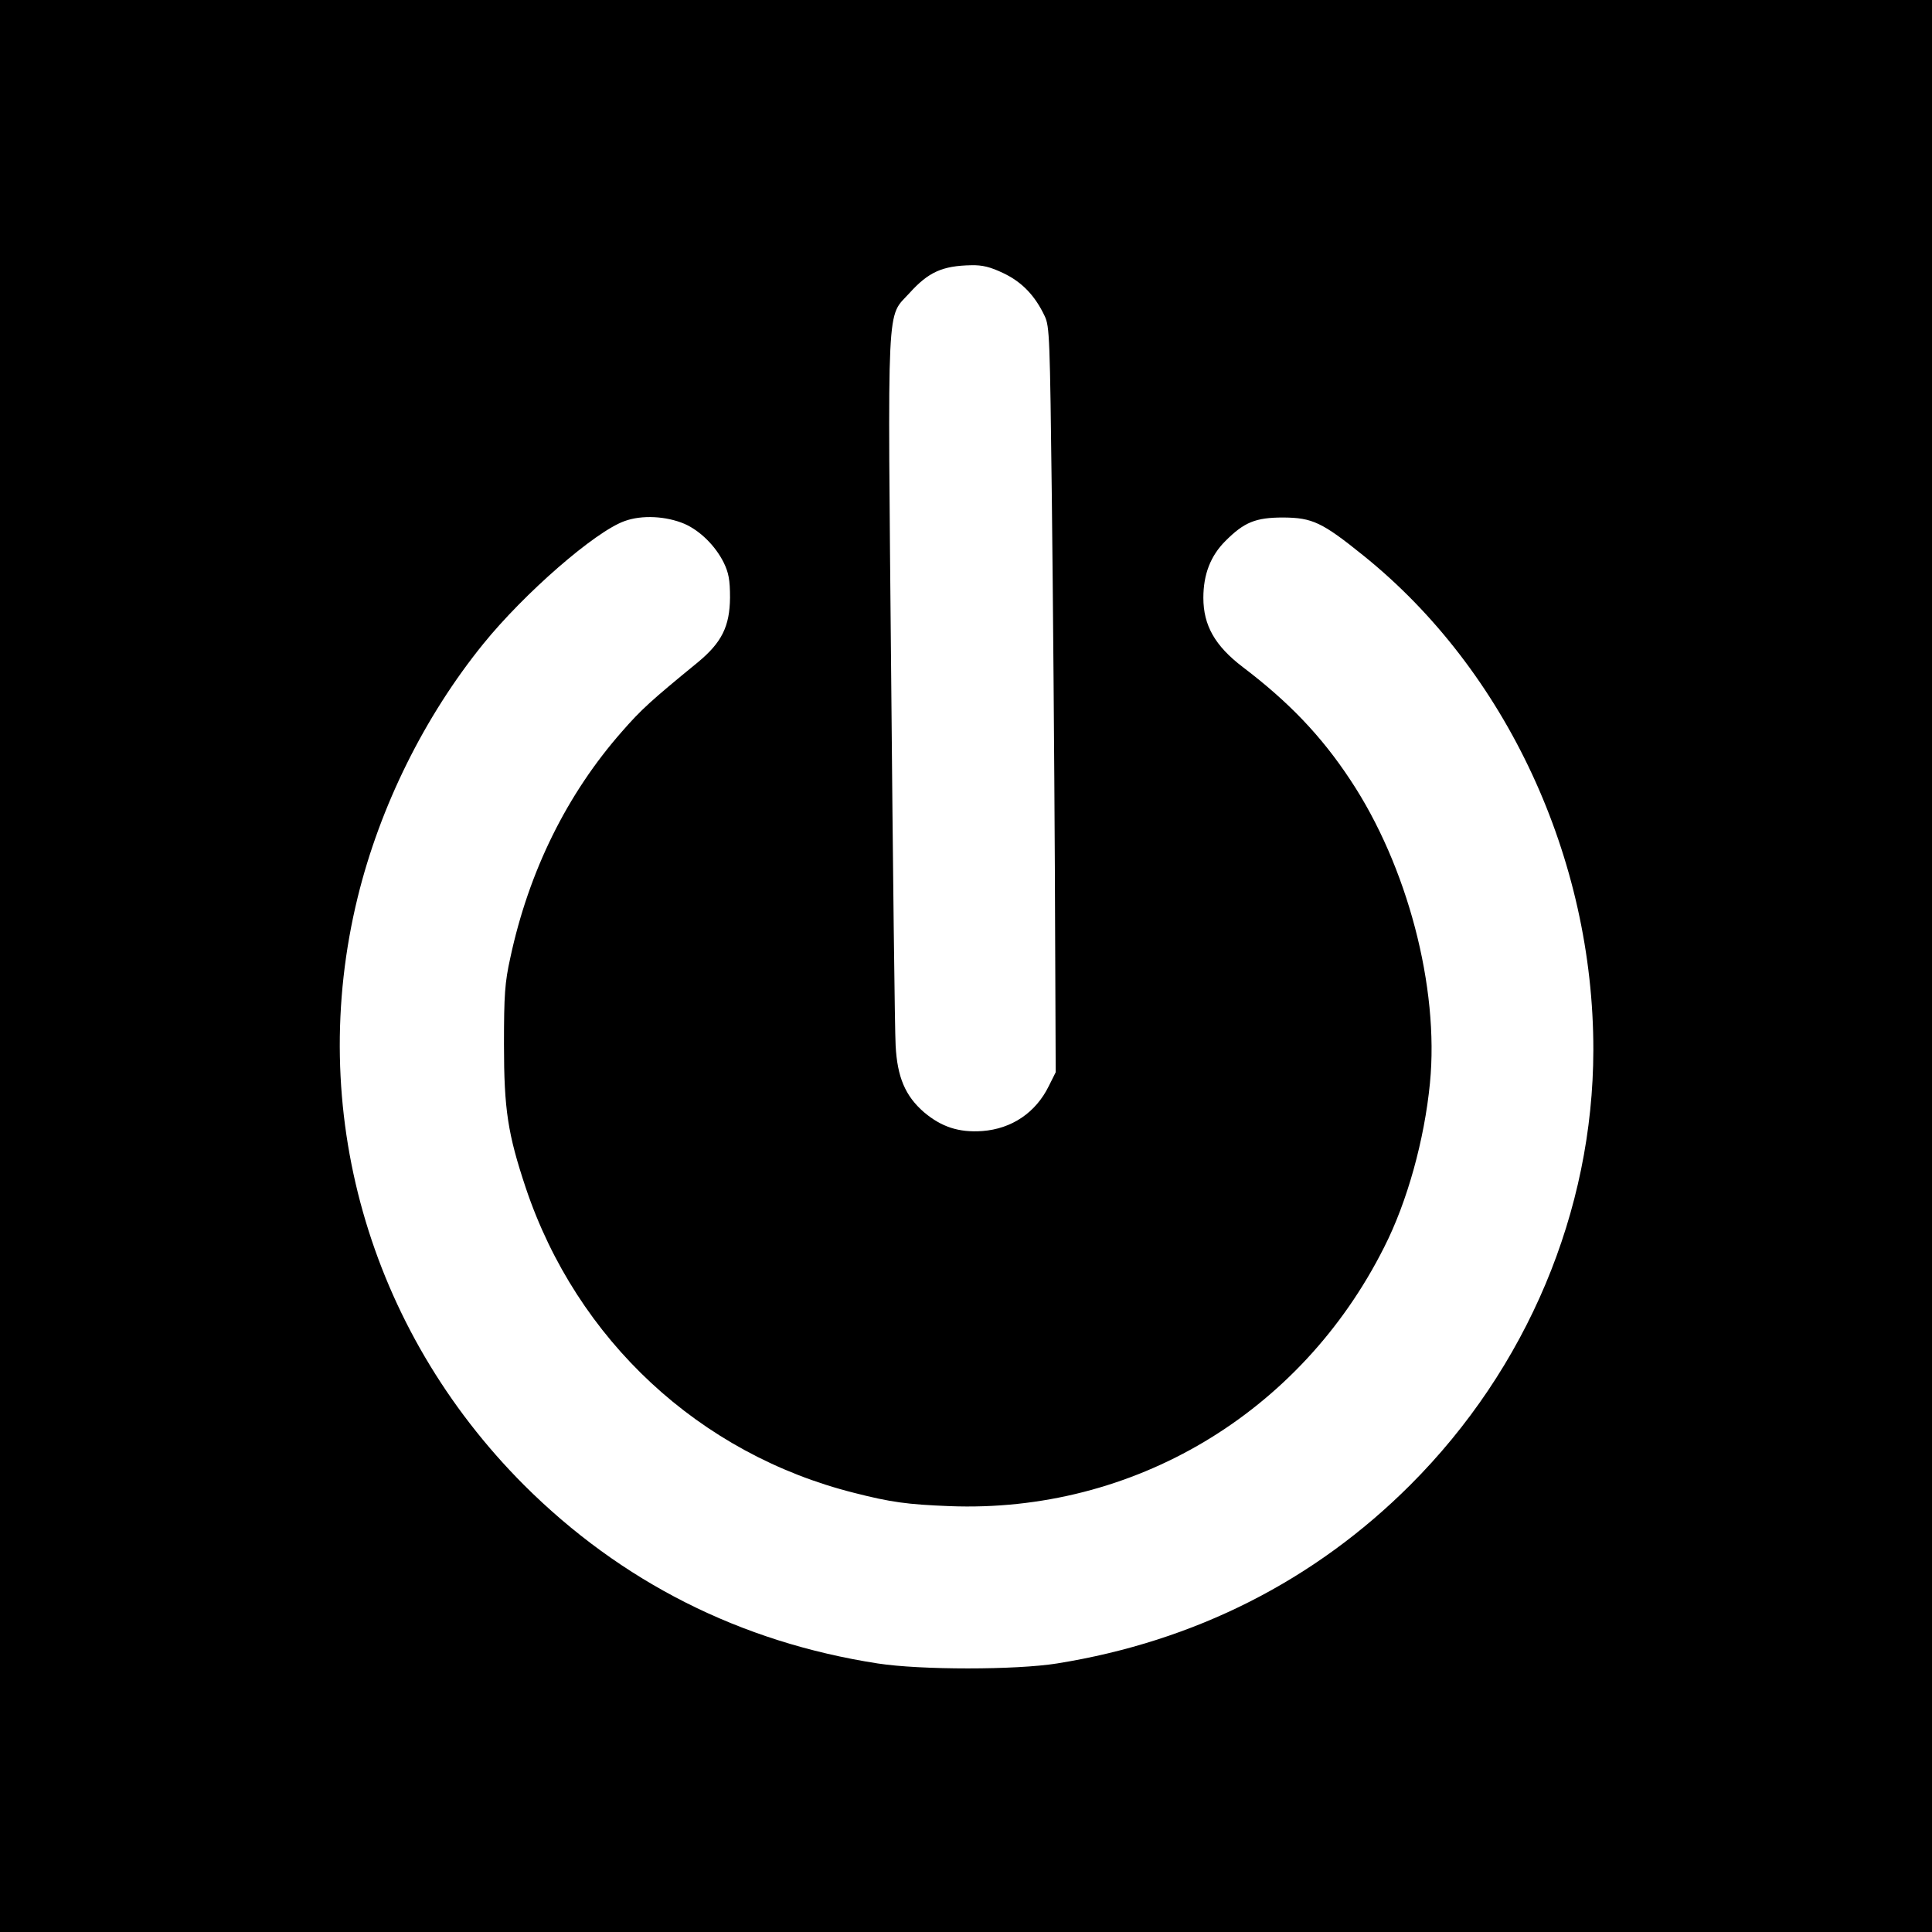 <?xml version="1.0" standalone="no"?>
<!DOCTYPE svg PUBLIC "-//W3C//DTD SVG 20010904//EN"
 "http://www.w3.org/TR/2001/REC-SVG-20010904/DTD/svg10.dtd">
<svg version="1.0" xmlns="http://www.w3.org/2000/svg"
 width="700pt" height="700pt" viewBox="0 0 700 700"
 preserveAspectRatio="xMidYMid meet">
<g transform="translate(0,700) scale(0.1,-0.1)"
fill="#000000" stroke="none">
<path d="M0 3500 l0 -3500 3500 0 3500 0 0 3500 0 3500 -3500 0 -3500 0 0
-3500z m3636 2510 c67 -32 114 -81 149 -155 18 -37 19 -80 26 -660 4 -341 9
-948 11 -1350 l3 -730 -25 -50 c-47 -96 -134 -155 -241 -163 -85 -6 -148 15
-211 68 -68 59 -97 127 -103 242 -3 51 -10 649 -16 1329 -13 1403 -18 1304 67
1398 68 75 118 98 223 100 40 1 69 -6 117 -29z m-1156 -908 c57 -25 112 -80
142 -140 18 -37 23 -63 23 -127 -1 -105 -30 -163 -117 -235 -170 -139 -205
-171 -274 -250 -200 -227 -338 -507 -405 -820 -20 -90 -23 -135 -23 -315 0
-235 14 -324 79 -519 185 -551 629 -964 1190 -1105 133 -34 193 -42 345 -48
665 -26 1272 335 1575 938 84 165 146 390 166 595 34 346 -82 788 -289 1099
-105 159 -223 282 -389 408 -101 77 -143 151 -143 251 0 85 26 152 80 206 68
68 109 85 210 85 105 -1 140 -17 290 -138 517 -416 834 -1097 833 -1792 -1
-583 -240 -1152 -663 -1575 -347 -347 -781 -567 -1280 -647 -150 -24 -495 -24
-650 0 -497 77 -929 295 -1281 646 -565 566 -791 1363 -603 2130 81 330 242
655 455 918 149 184 405 407 512 445 63 23 151 18 217 -10z"/>
</g>
</svg>
